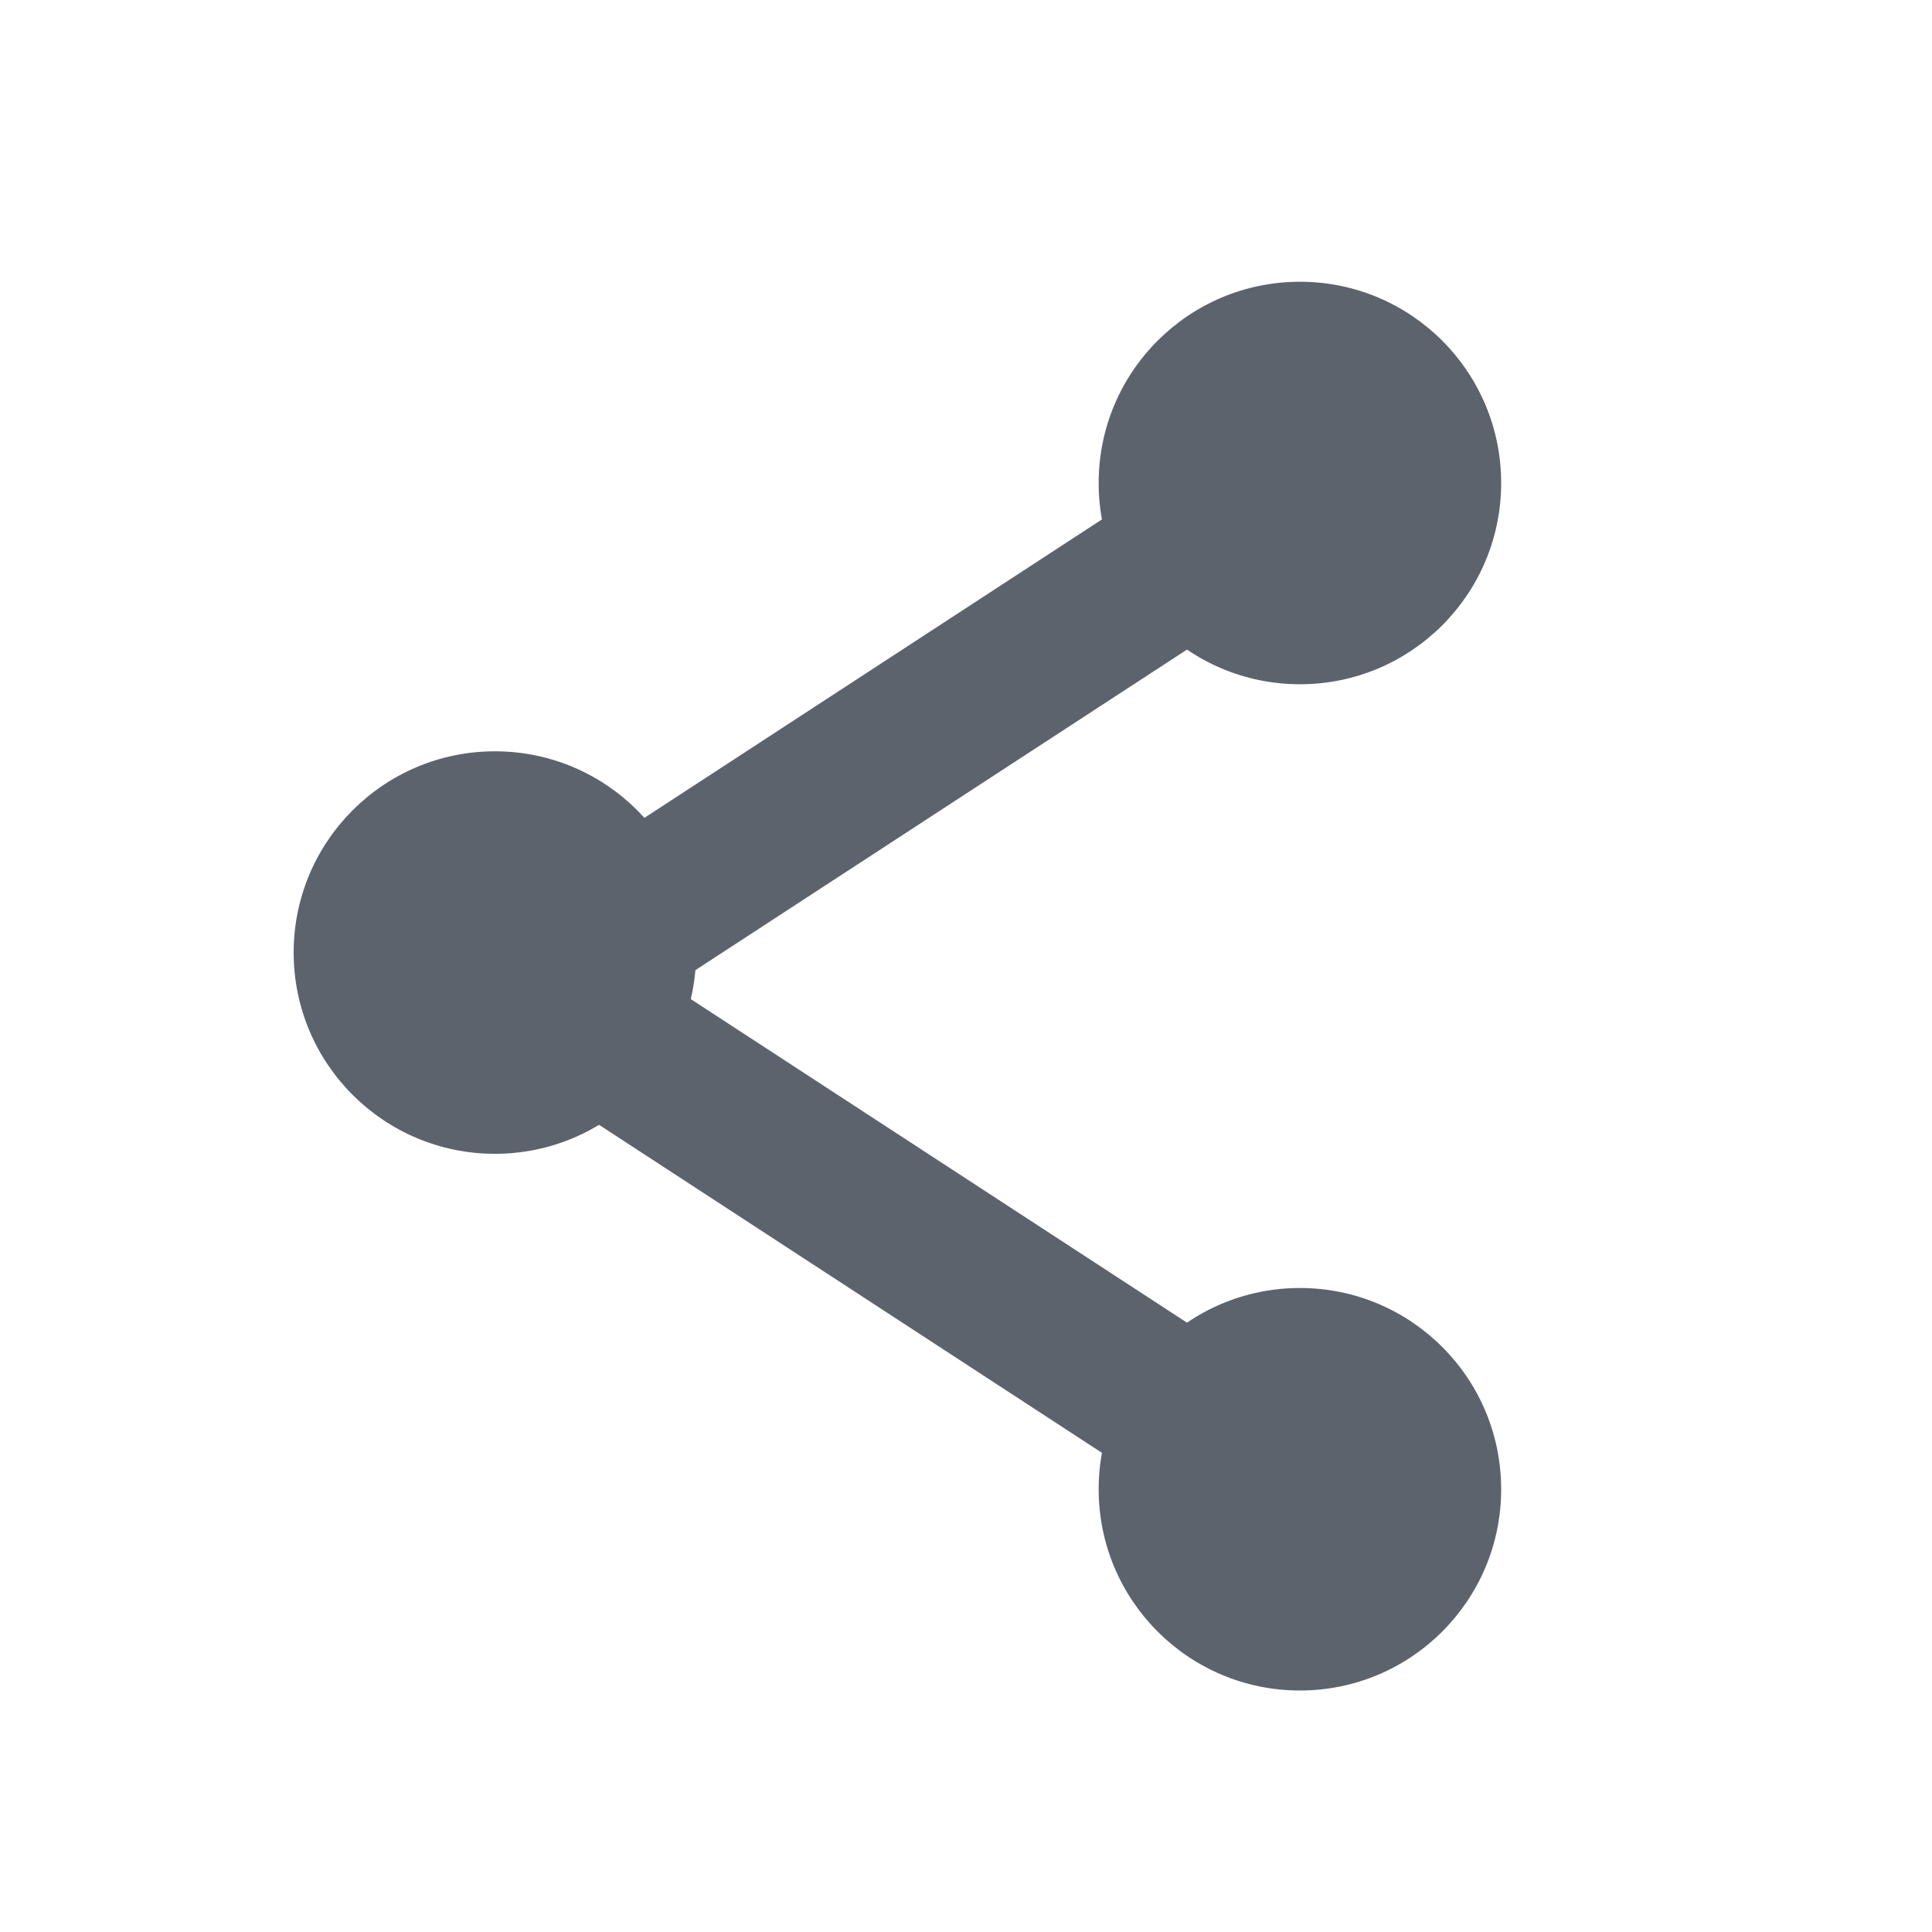<svg width="24" height="24" viewBox="0 0 24 24" fill="none" xmlns="http://www.w3.org/2000/svg">
<path d="M8.334 12.25L15.784 7.392C16.272 7.073 16.272 6.557 15.784 6.239C15.296 5.92 14.504 5.92 14.016 6.239L5.683 11.674C5.438 11.833 5.316 12.041 5.316 12.25C5.316 12.459 5.438 12.667 5.683 12.826L14.016 18.261C14.504 18.58 15.296 18.58 15.784 18.261C16.272 17.943 16.272 17.427 15.784 17.108L8.334 12.25Z" fill="#5D636D"/>
<path d="M18.648 6C18.648 7.381 17.529 8.5 16.148 8.5C14.768 8.5 13.648 7.381 13.648 6C13.648 4.619 14.768 3.5 16.148 3.5C17.529 3.5 18.648 4.619 18.648 6Z" fill="#5D636D"/>
<path d="M18.648 18.5C18.648 19.881 17.529 21 16.148 21C14.768 21 13.648 19.881 13.648 18.5C13.648 17.119 14.768 16 16.148 16C17.529 16 18.648 17.119 18.648 18.5Z" fill="#5D636D"/>
<path d="M8.648 11.833C8.648 13.214 7.529 14.333 6.148 14.333C4.768 14.333 3.648 13.214 3.648 11.833C3.648 10.453 4.768 9.333 6.148 9.333C7.529 9.333 8.648 10.453 8.648 11.833Z" fill="#5D636D"/>
</svg>
